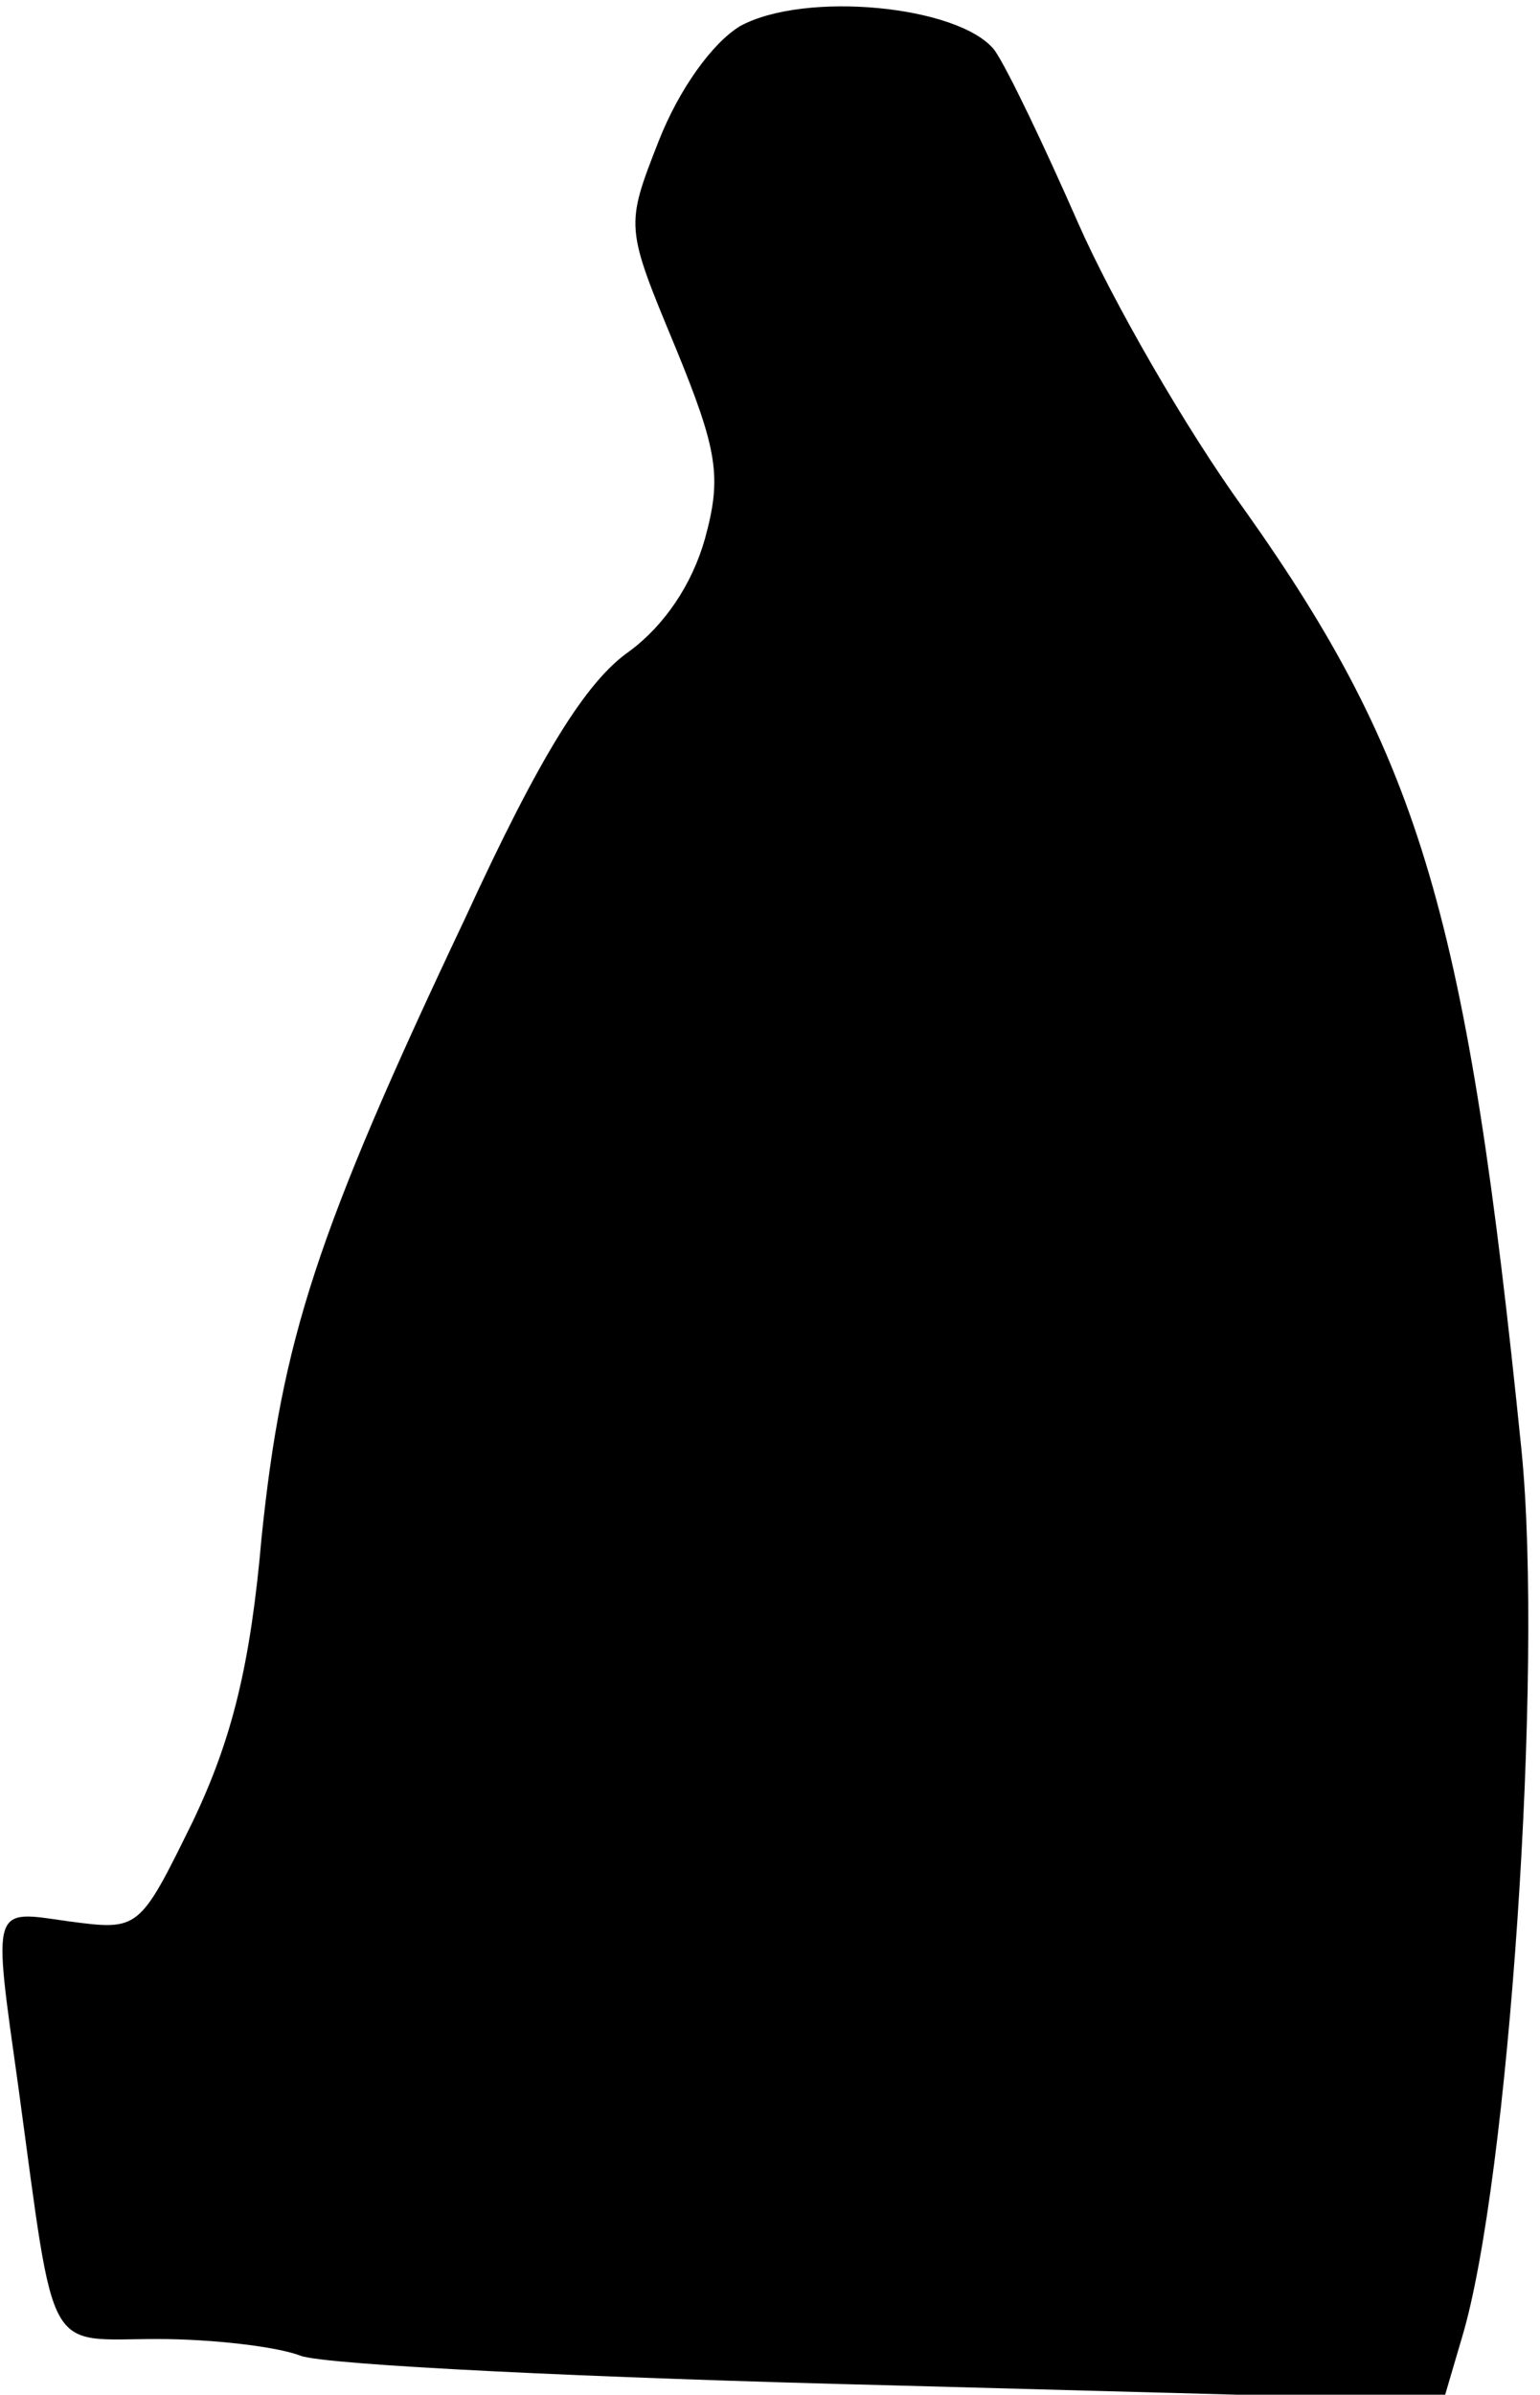<?xml version="1.0" standalone="no"?>
<!DOCTYPE svg PUBLIC "-//W3C//DTD SVG 20010904//EN"
 "http://www.w3.org/TR/2001/REC-SVG-20010904/DTD/svg10.dtd">
<svg version="1.0" xmlns="http://www.w3.org/2000/svg"
 width="83pt" height="129pt" viewBox="0 0 83 129"
 preserveAspectRatio="xMidYMid meet">
<g transform="translate(0,129) scale(0.1,-0.1)"
fill="#000000" stroke="none">
<path fill="#000000" stroke="none" d="M399 1276 c-15 -9 -33 -34 -44 -62 -18
-46 -18 -46 9 -111 23 -56 25 -70 16 -103 -7 -25 -22 -47 -41 -61 -23 -16 -48
-56 -88 -143 -81 -171 -99 -228 -110 -334 -6 -69 -16 -109 -37 -153 -29 -59
-29 -59 -67 -54 -42 6 -41 10 -27 -90 20 -147 14 -135 75 -135 29 0 64 -4 77
-9 13 -5 157 -12 320 -16 l296 -8 10 34 c25 83 44 359 32 478 -29 286 -54 372
-149 506 -32 44 -72 114 -90 155 -18 41 -38 83 -45 93 -19 24 -102 32 -137 13z"/>
</g>
</svg>
